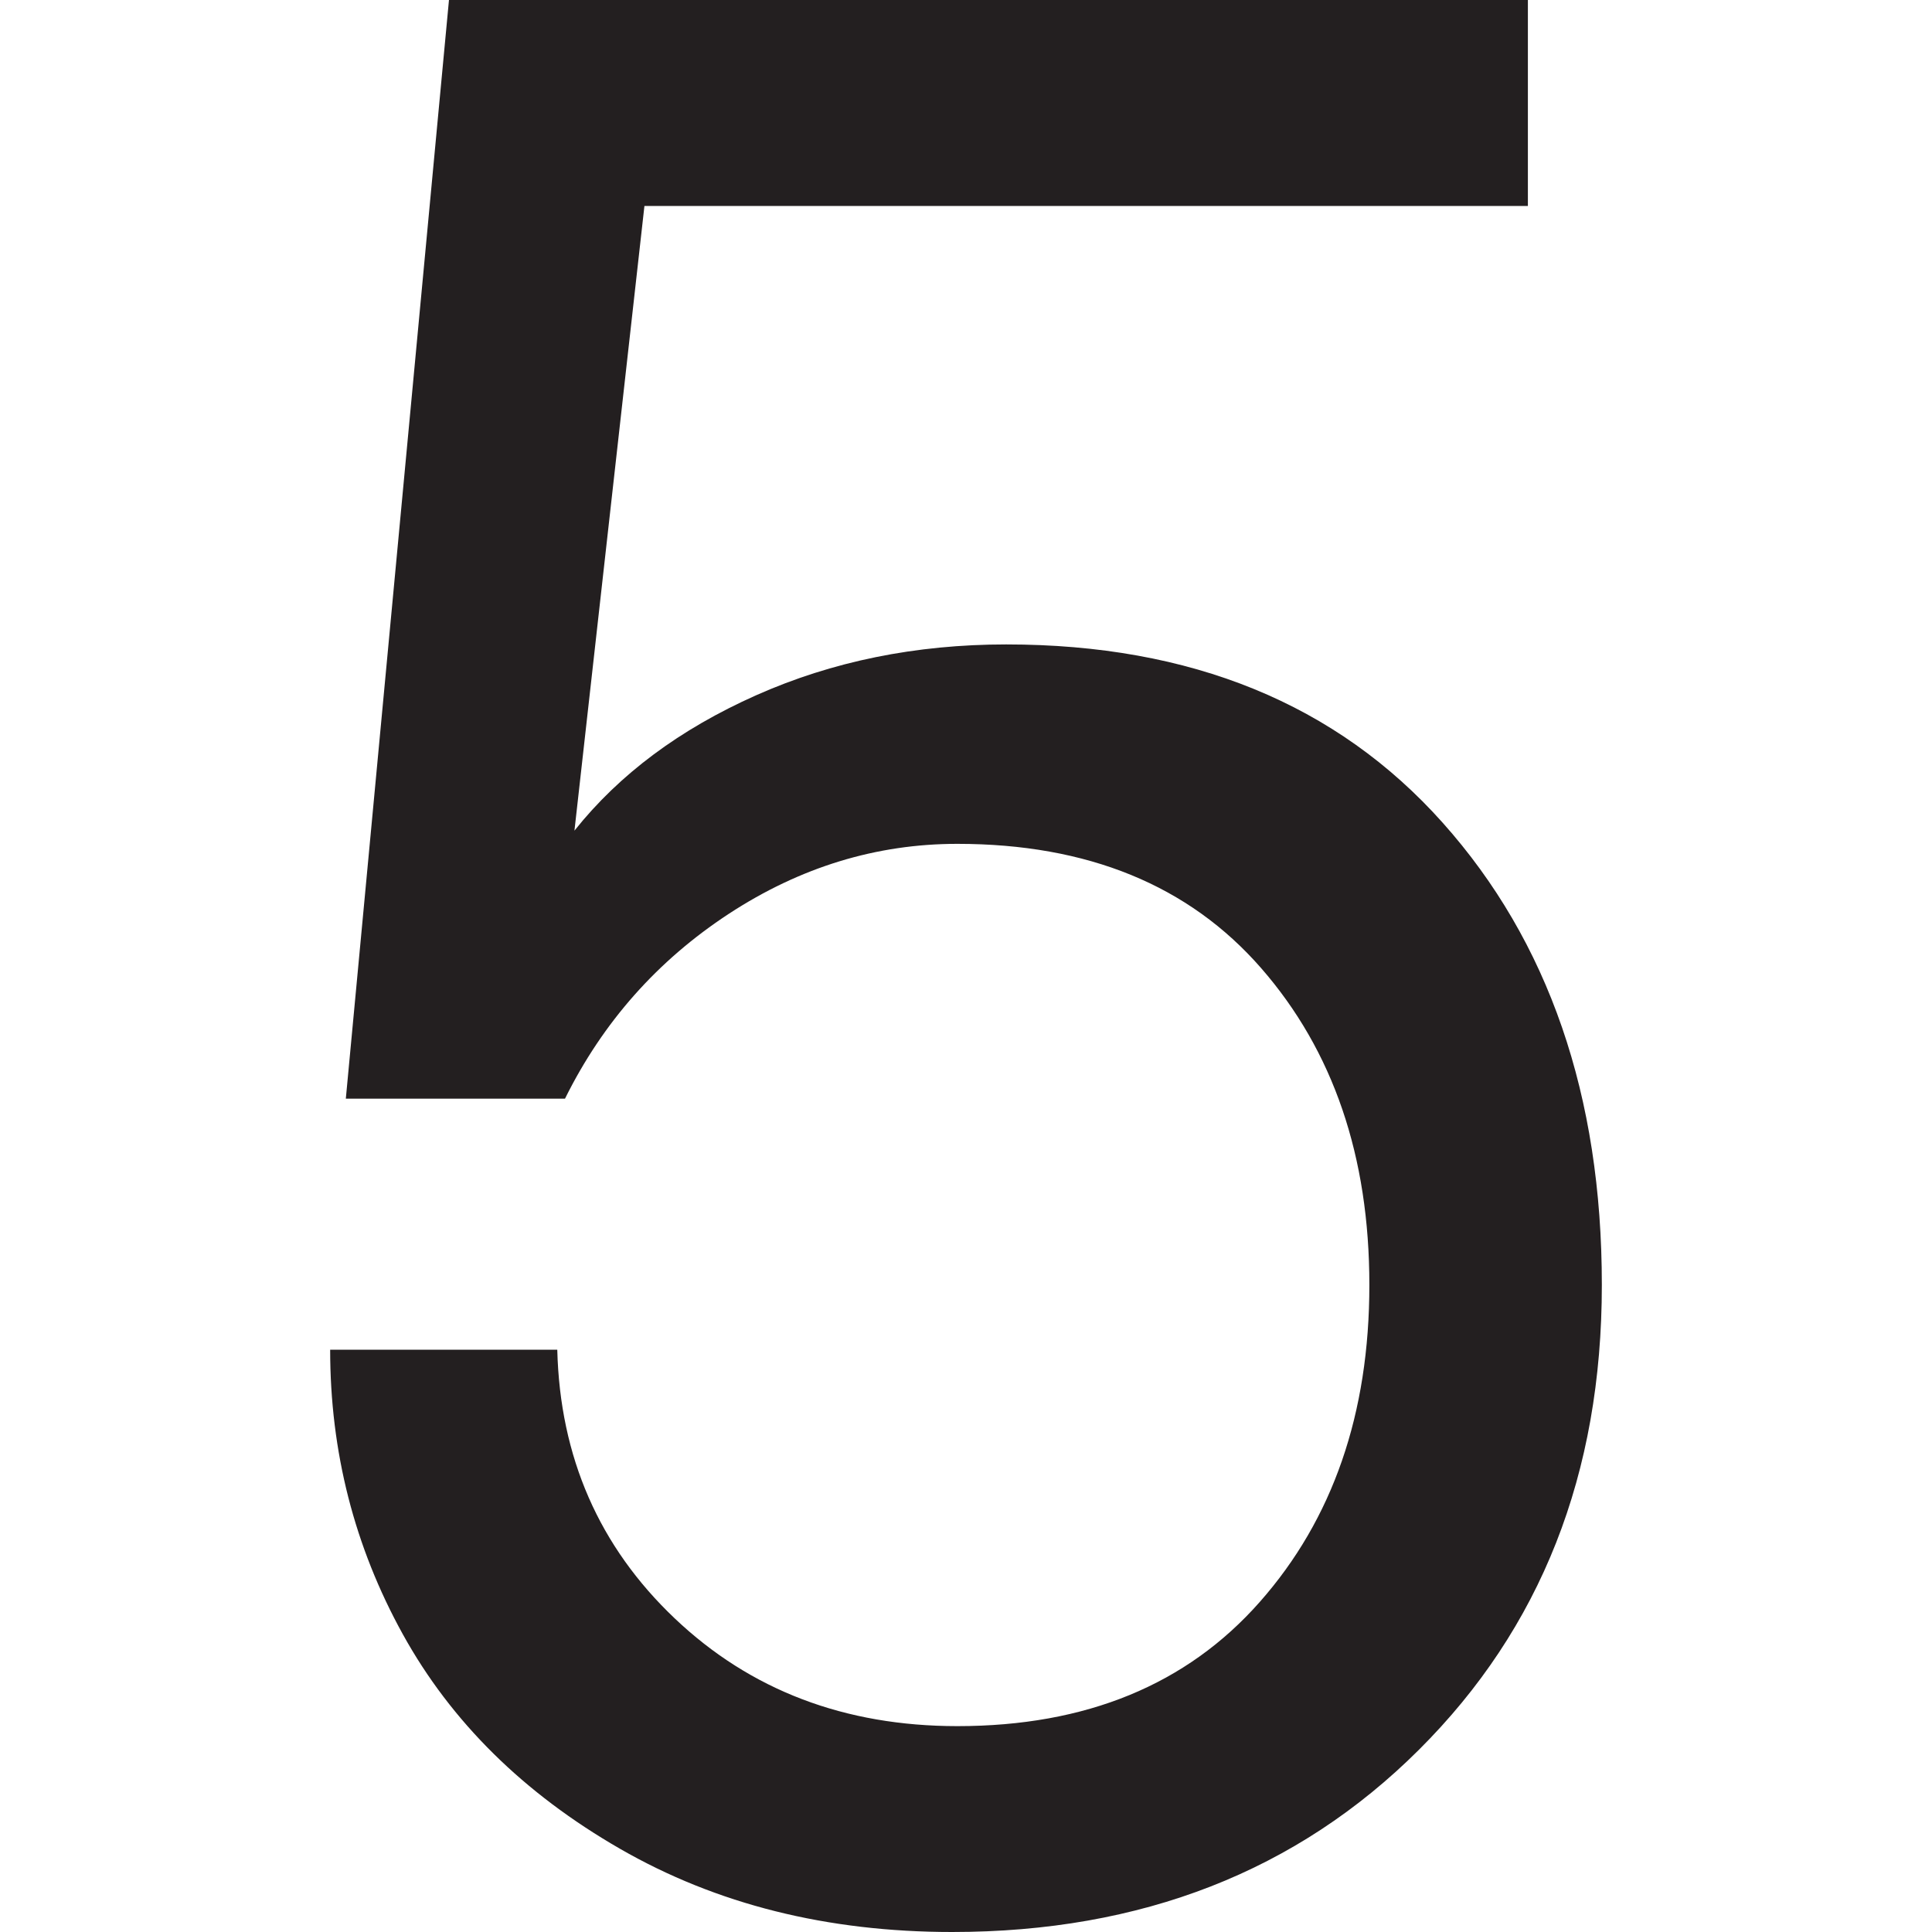 <?xml version="1.0" encoding="UTF-8"?>
<svg id="Layer_1" data-name="Layer 1" xmlns="http://www.w3.org/2000/svg" viewBox="0 0 180 180">
  <defs>
    <style>
      .cls-1 {
        fill: #231f20;
        stroke-width: 0px;
      }
    </style>
  </defs>
  <path class="cls-1" d="M93.75,60.04c17.22,0,30.78,5.54,40.66,16.61,9.88,11.07,14.83,25.43,14.83,43.06s-5.68,31.99-17.04,43.31c-11.36,11.32-25.86,16.98-43.49,16.98-11.65,0-21.96-2.58-30.94-7.75s-15.73-11.83-20.24-19.99c-4.51-8.16-6.77-17-6.77-26.51h21.16c.25,10.01,3.9,18.35,10.95,25.04,7.05,6.69,15.83,10.03,26.33,10.03,11.98,0,21.37-3.86,28.17-11.57,6.81-7.71,10.21-17.55,10.21-29.53s-3.36-21.82-10.09-29.53c-6.73-7.71-16.16-11.57-28.3-11.57-7.55,0-14.64,2.17-21.29,6.52-6.64,4.35-11.73,10.09-15.26,17.22h-20.42L41.83,0h100.52v19.19H60.04l-6.52,58.2c4.18-5.25,9.82-9.45,16.92-12.61,7.1-3.16,14.87-4.74,23.32-4.74Z"/>
</svg>